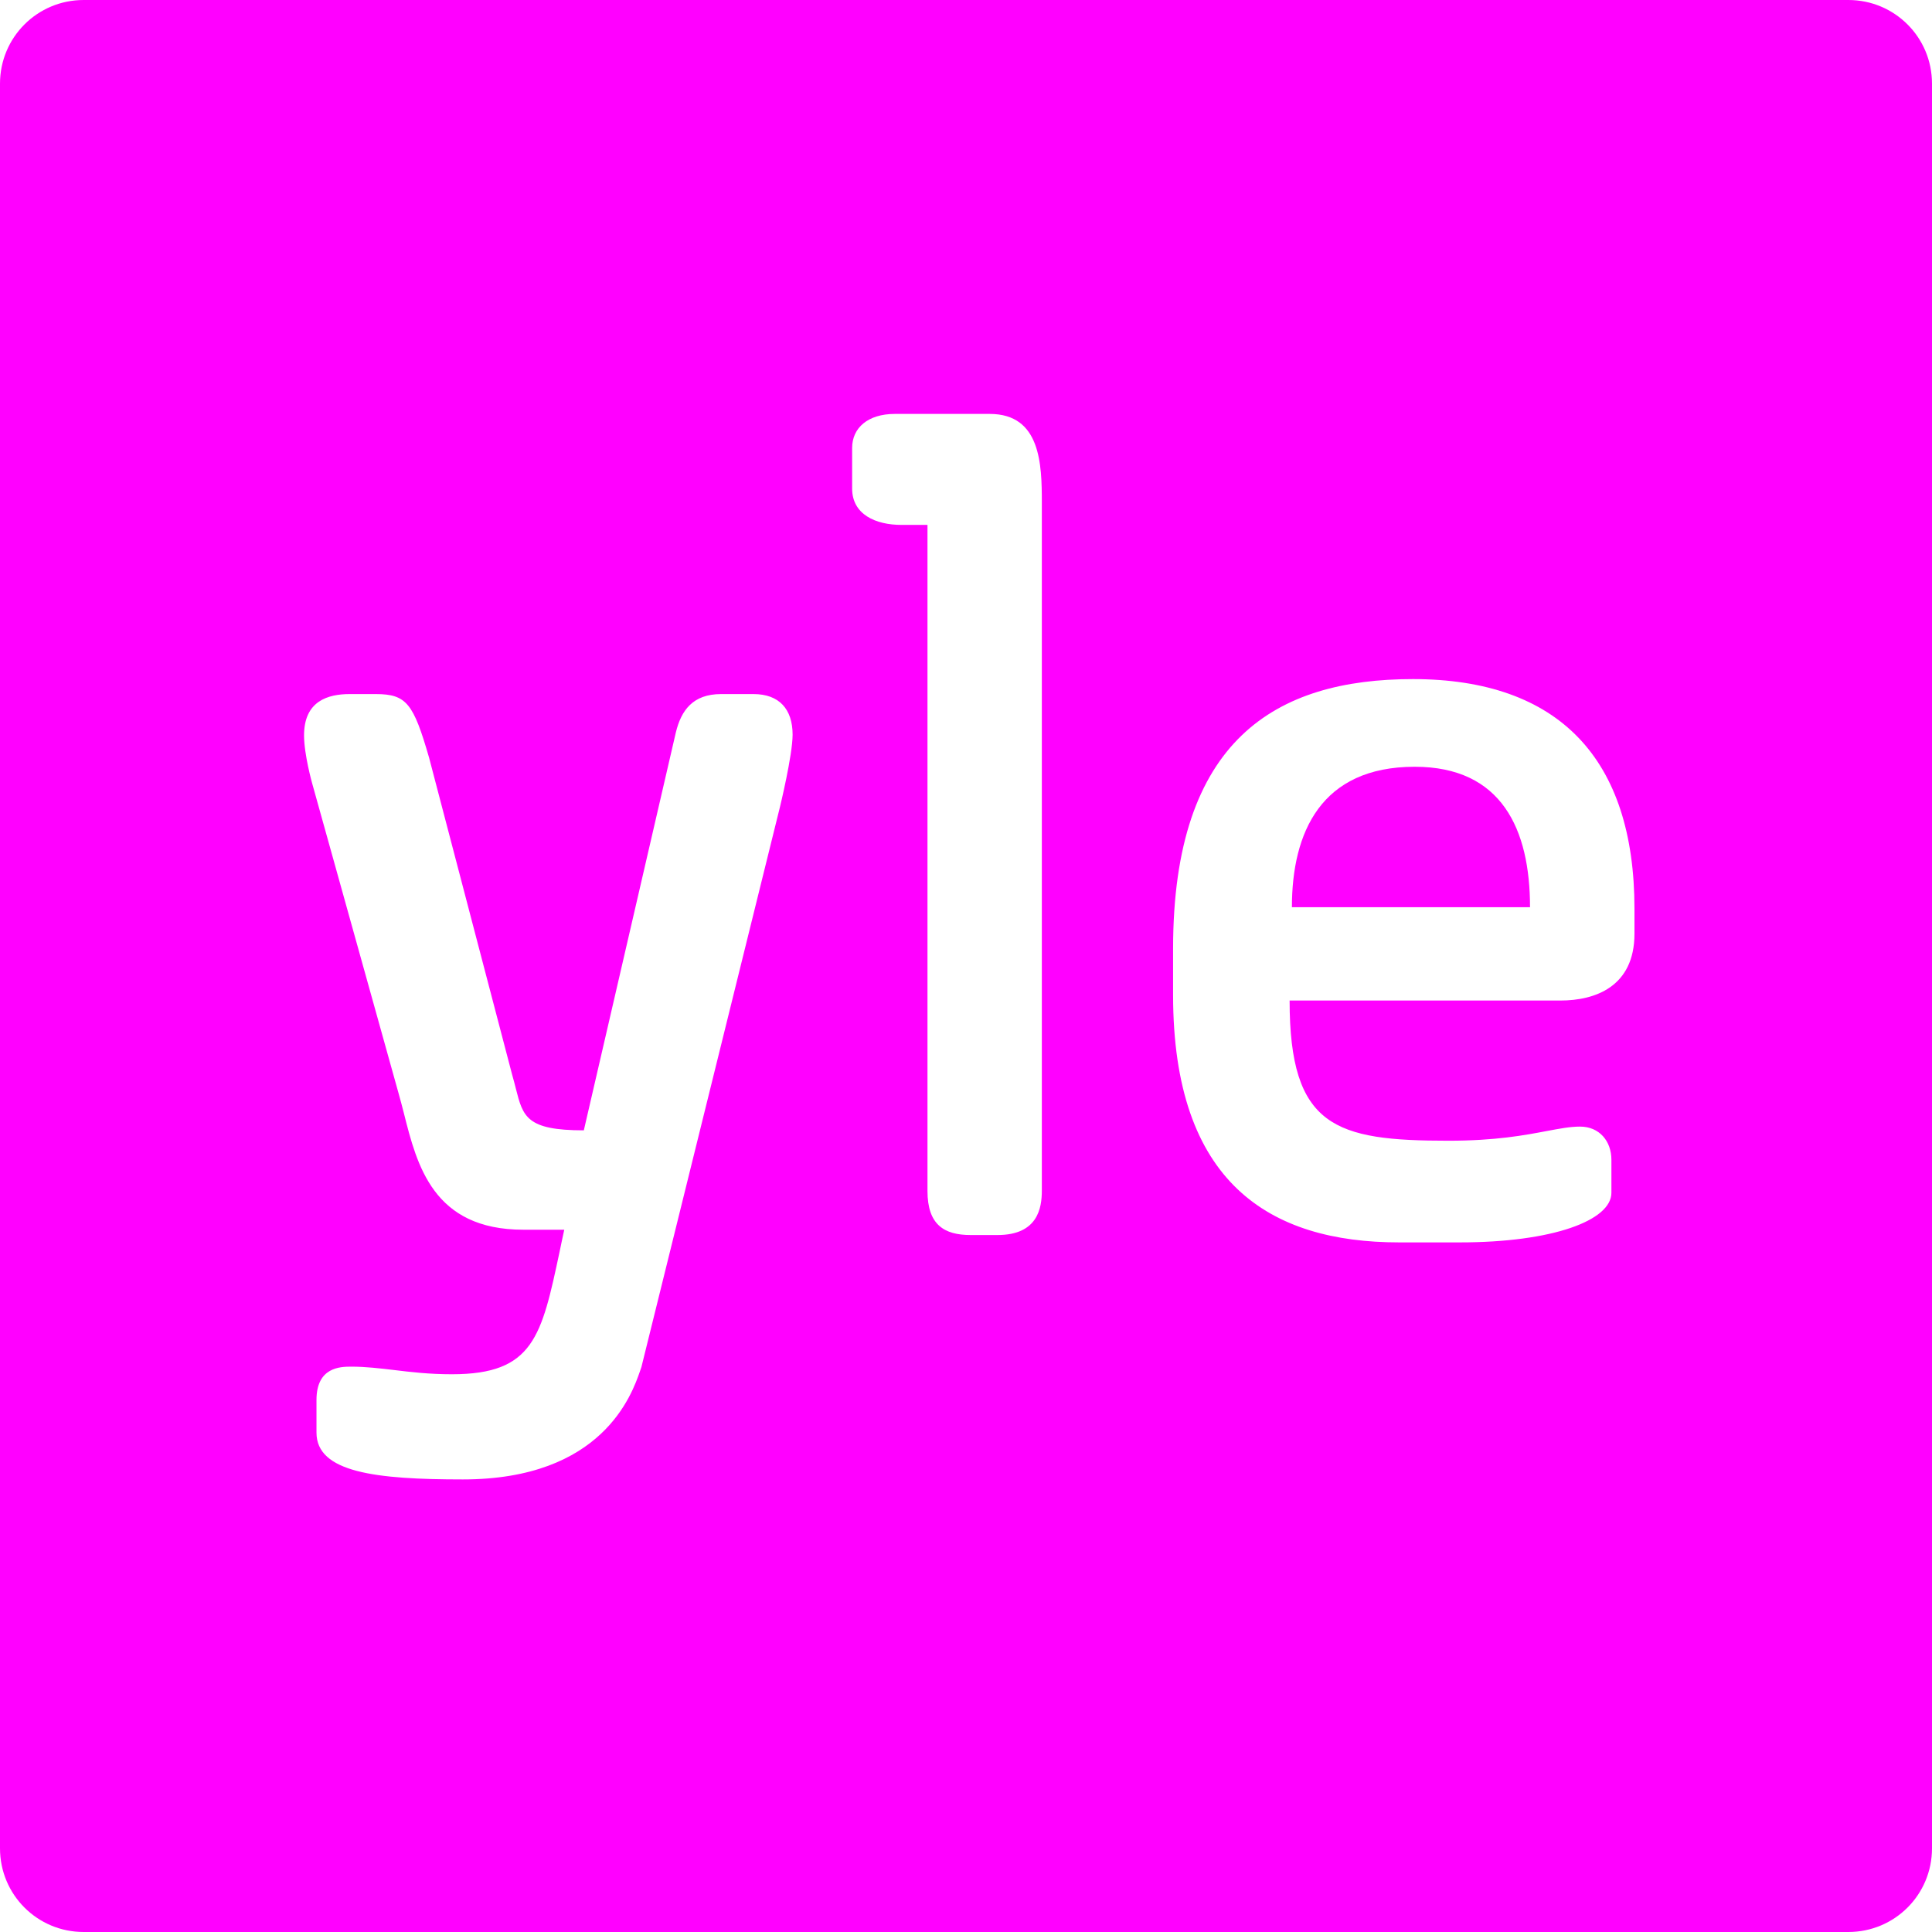 <svg width="16" height="16" viewBox="0 0 16 16" fill="none" xmlns="http://www.w3.org/2000/svg">
<g clip-path="url(#clip0_2179_3822)">
<path d="M11.716 6.35C12.437 6.35 12.671 6.868 12.671 7.513H10.699C10.699 6.894 10.94 6.35 11.716 6.35Z" fill="#FF00FF"/>
<path fill-rule="evenodd" clip-rule="evenodd" d="M15.307 0H0.693C0.309 0 0 0.309 0 0.693V15.307C0 15.691 0.309 16 0.693 16H15.307C15.691 16 16 15.691 16 15.307V0.693C16 0.309 15.691 0 15.307 0ZM7.681 9.863V4.347H7.465C7.251 4.347 7.057 4.26 7.057 4.046V3.71C7.057 3.543 7.188 3.428 7.41 3.428H8.197C8.619 3.428 8.628 3.847 8.628 4.16V9.861C8.628 10.002 8.596 10.228 8.261 10.228H8.038C7.819 10.228 7.681 10.143 7.681 9.863ZM11.701 5.624C10.566 5.624 9.715 6.126 9.715 7.855V8.241C9.715 9.795 10.513 10.289 11.587 10.289H12.089C12.86 10.289 13.345 10.107 13.345 9.878V9.605C13.345 9.451 13.246 9.33 13.085 9.33C13.001 9.33 12.916 9.347 12.808 9.367C12.628 9.401 12.388 9.447 11.995 9.447C11.059 9.447 10.68 9.336 10.68 8.286H12.923C13.208 8.286 13.536 8.173 13.536 7.732V7.526C13.536 6.286 12.912 5.624 11.701 5.624ZM2.908 11.318C2.816 11.318 2.621 11.323 2.621 11.594V11.864C2.621 12.194 3.111 12.252 3.833 12.252C4.988 12.252 5.233 11.549 5.301 11.353C5.305 11.34 5.309 11.329 5.312 11.321L6.459 6.684C6.459 6.684 6.564 6.254 6.564 6.084C6.564 5.873 6.453 5.748 6.24 5.748H5.972C5.737 5.748 5.641 5.884 5.597 6.066L4.835 9.361C4.36 9.361 4.331 9.248 4.272 9.015C4.263 8.979 4.253 8.941 4.241 8.899L3.553 6.273C3.424 5.828 3.368 5.748 3.112 5.748H2.896C2.716 5.748 2.518 5.805 2.518 6.09C2.518 6.248 2.584 6.483 2.584 6.483L3.301 9.055C3.316 9.107 3.33 9.162 3.345 9.22C3.453 9.649 3.587 10.184 4.334 10.184H4.673C4.659 10.246 4.647 10.306 4.635 10.363C4.485 11.068 4.419 11.381 3.743 11.381C3.555 11.381 3.404 11.363 3.264 11.346C3.143 11.332 3.03 11.318 2.908 11.318Z" fill="#FF00FF"/>
</g>
<defs>
<clipPath id="clip0_2179_3822">
<rect width="16" height="16" fill="white"/>
</clipPath>
</defs>
</svg>

